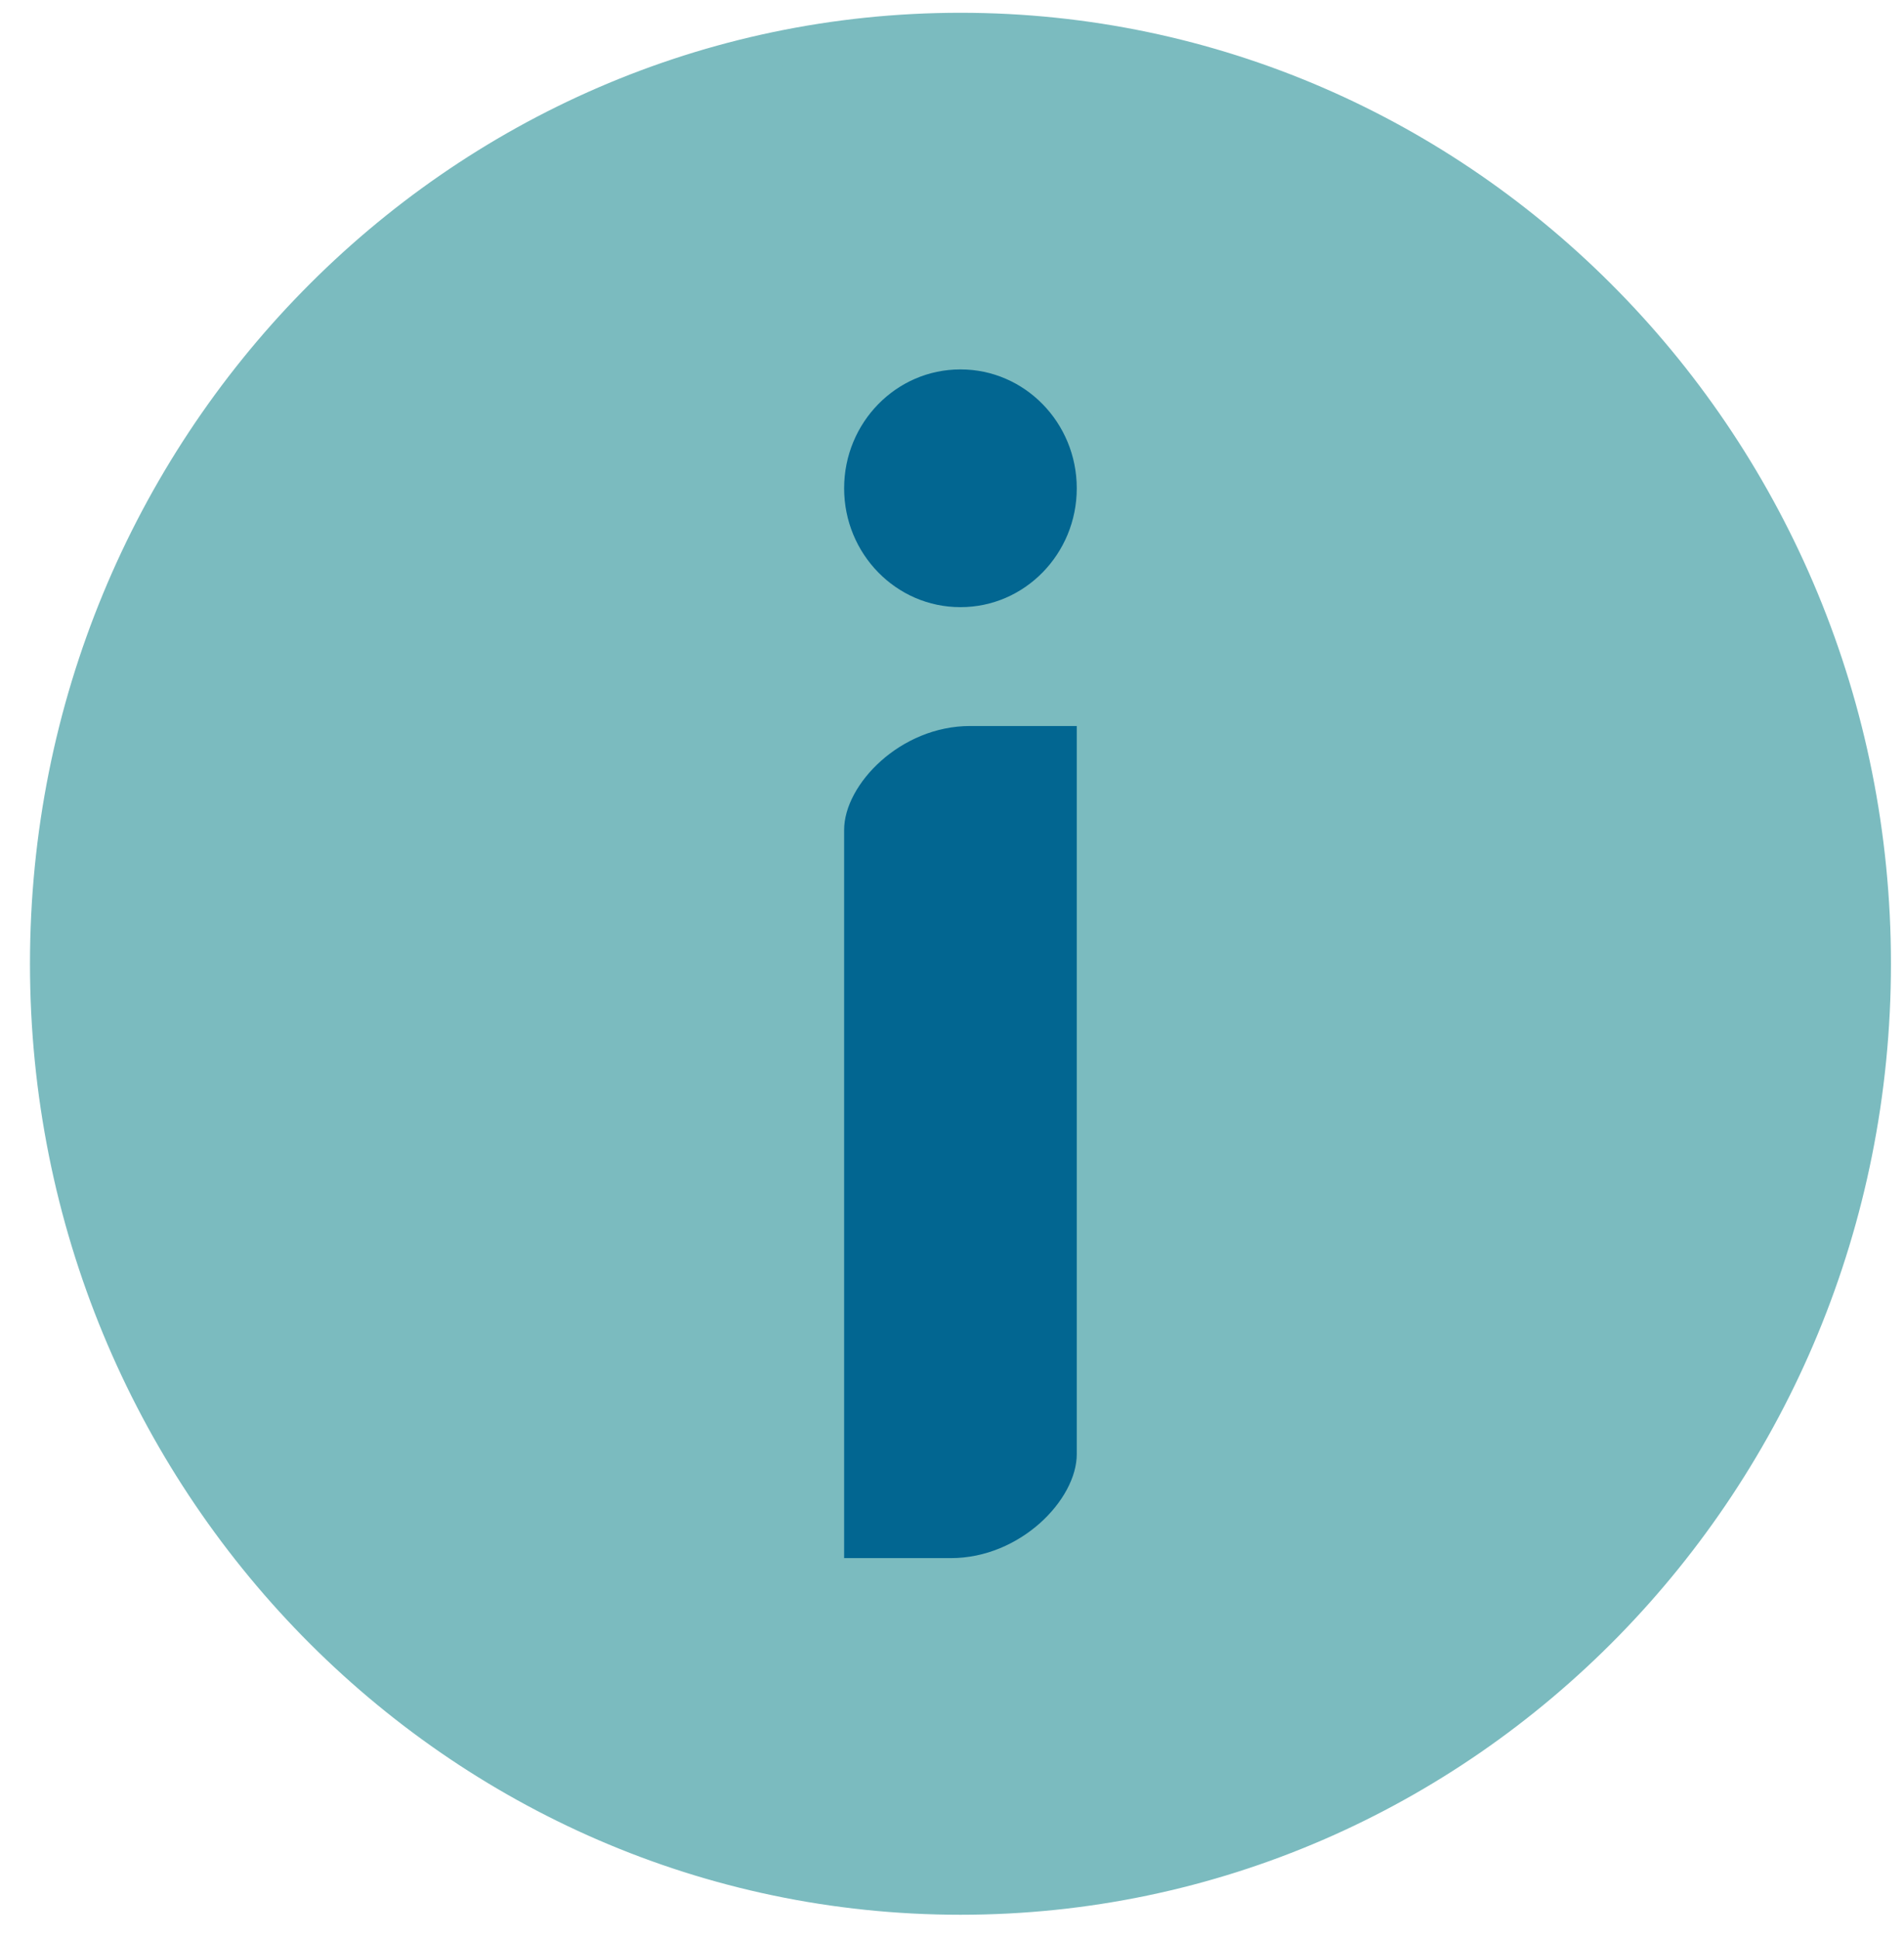 <svg width="55" height="56" viewBox="0 0 55 56" fill="none" xmlns="http://www.w3.org/2000/svg">
<path d="M54.123 27.829C54.123 42.729 42.303 54.79 27.744 54.79C13.186 54.79 1.366 42.729 1.366 27.829C1.366 12.93 13.186 0.869 27.744 0.869C42.303 0.869 54.123 12.93 54.123 27.829Z" fill="#7BBBBF" stroke="#7BBBBF"/>
<path d="M27.744 18.032C29.886 18.032 31.604 16.261 31.604 14.1C31.604 11.938 29.886 10.167 27.744 10.167C25.602 10.167 23.884 11.938 23.884 14.1C23.884 16.261 25.602 18.032 27.744 18.032Z" fill="#026691" stroke="#7BBBBF"/>
<path d="M23.884 44.992V45.492H24.384H27.465C28.61 45.492 29.634 45.013 30.37 44.358C31.094 43.714 31.604 42.838 31.604 41.988V20.964V20.464H31.104H28.024C26.879 20.464 25.854 20.942 25.118 21.597C24.394 22.241 23.884 23.117 23.884 23.967V44.992Z" fill="#026691" stroke="#7BBBBF"/>
</svg>
